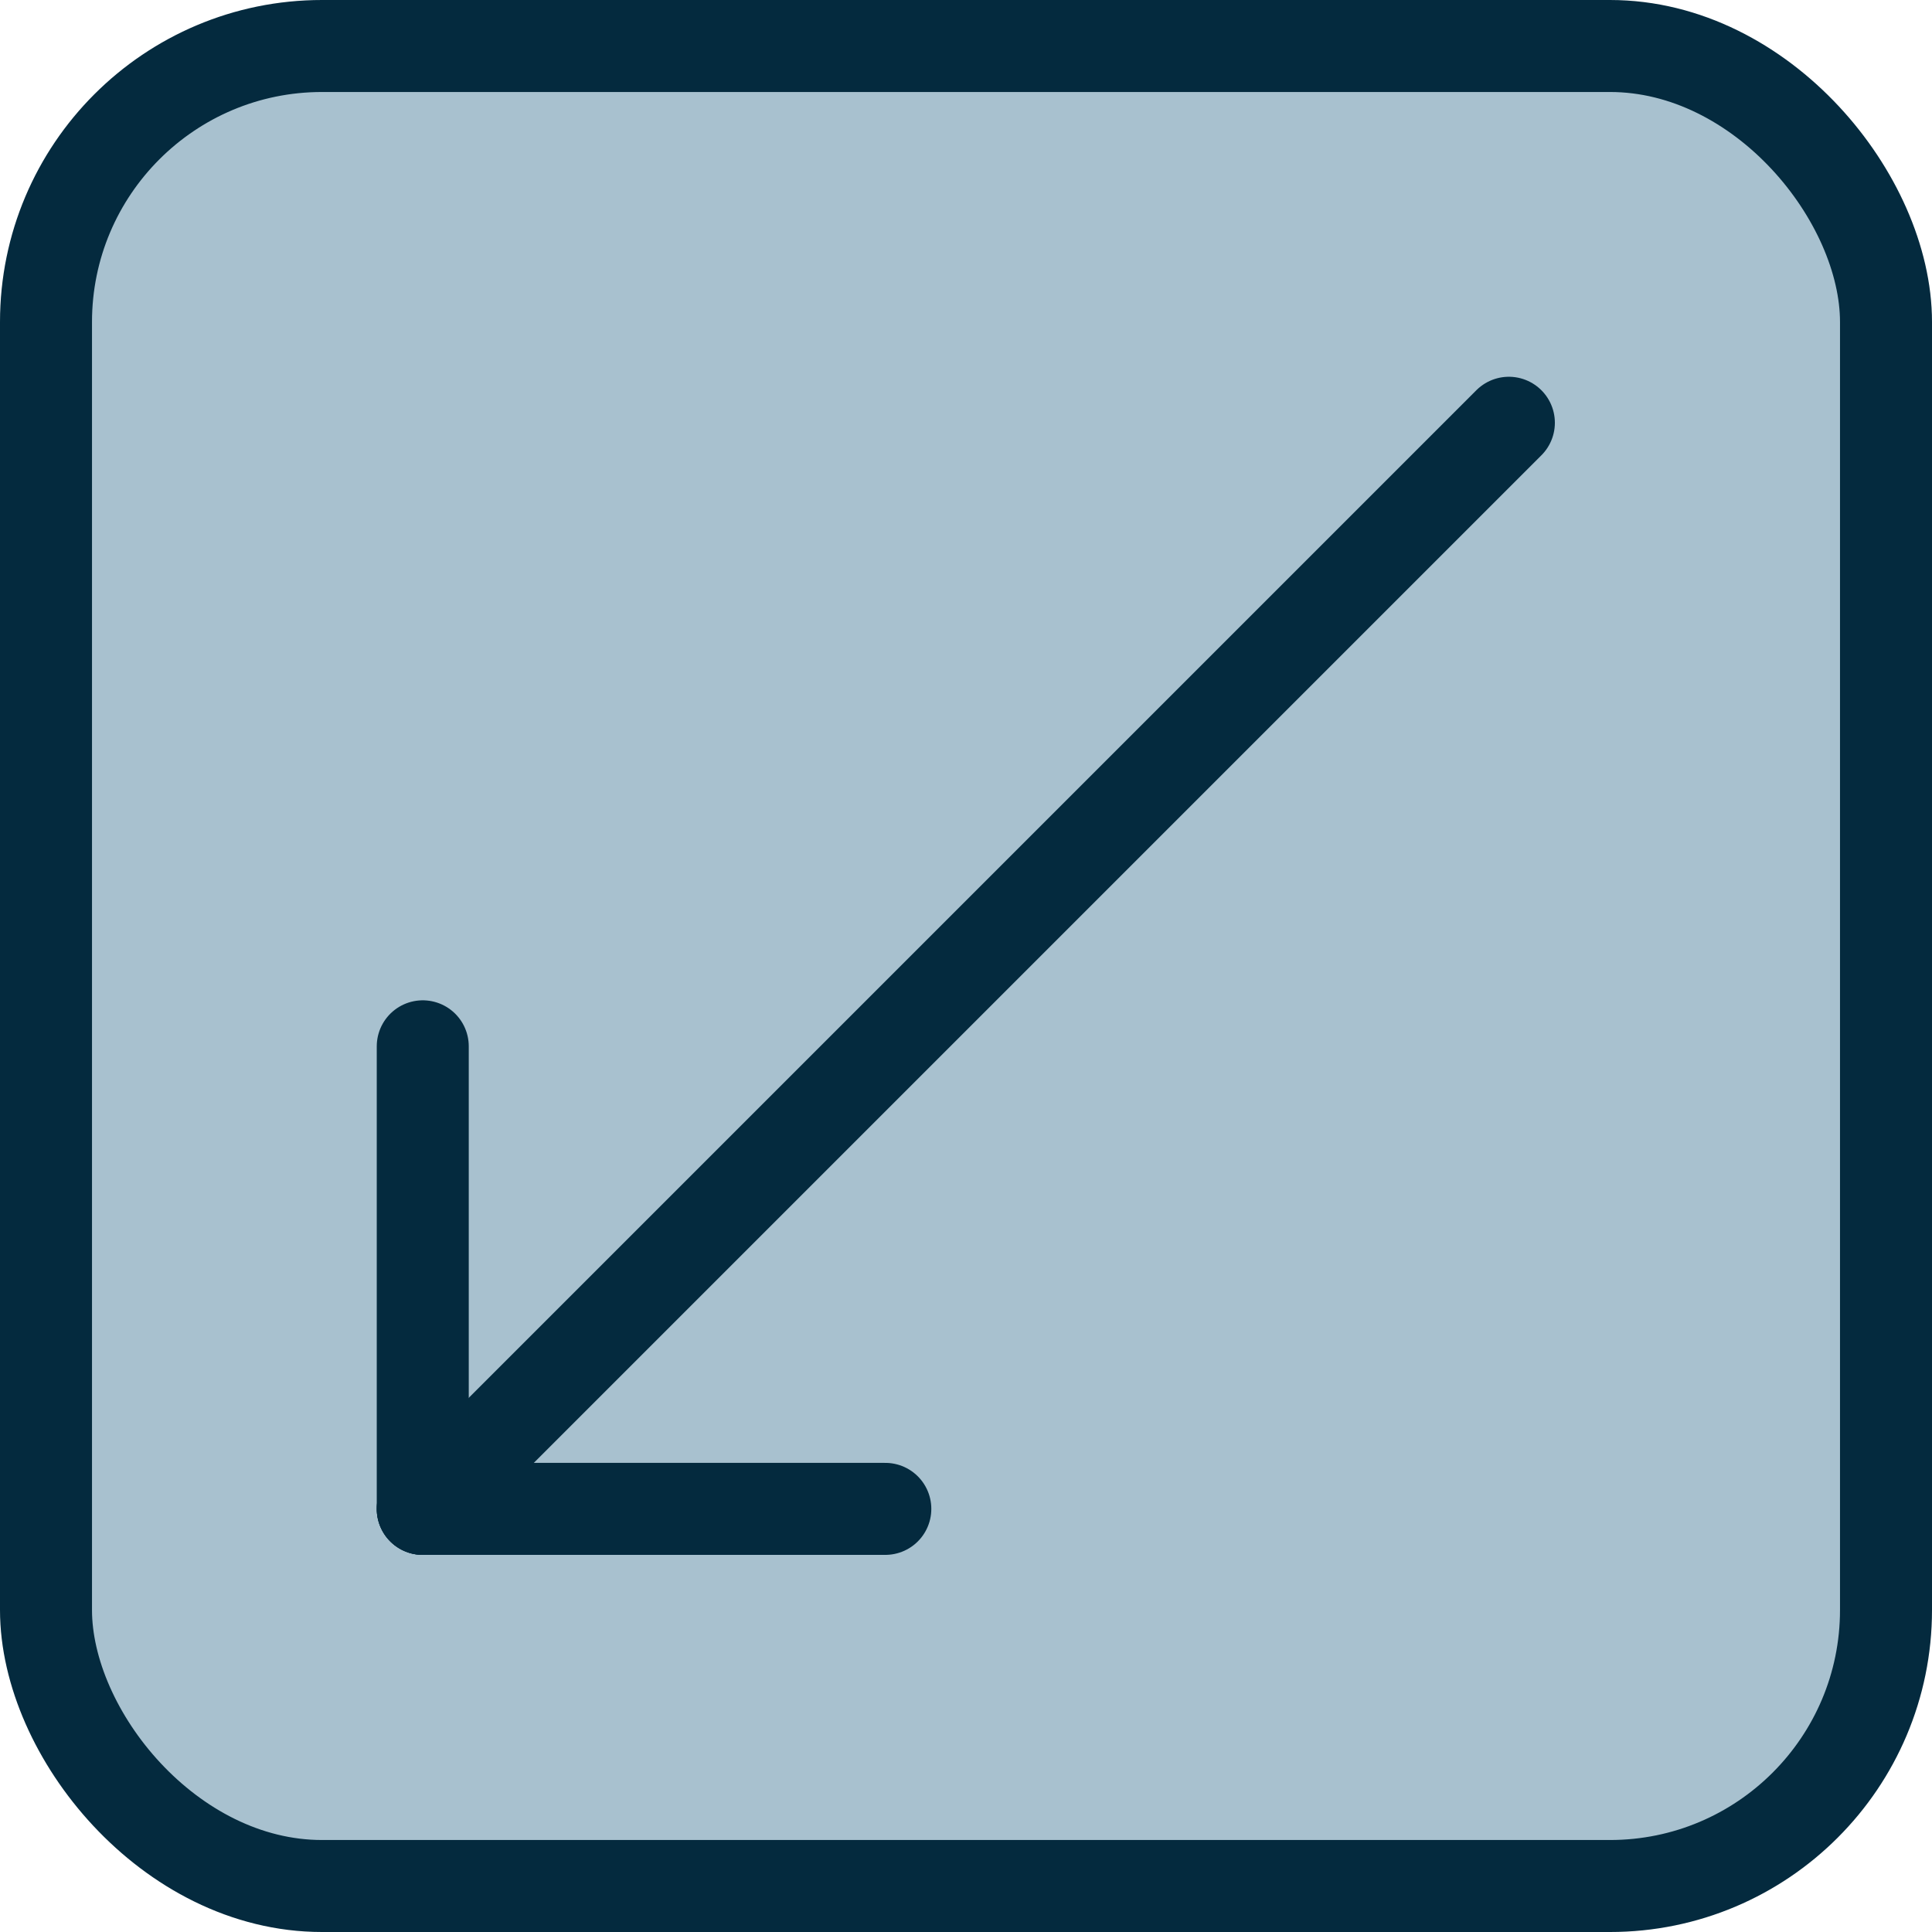 <?xml version="1.0" encoding="UTF-8" standalone="no"?>
<!-- Created with Inkscape (http://www.inkscape.org/) -->

<svg
   xmlns:dc="http://purl.org/dc/elements/1.1/"
   xmlns:cc="http://creativecommons.org/ns#"
   xmlns:rdf="http://www.w3.org/1999/02/22-rdf-syntax-ns#"
   xmlns:svg="http://www.w3.org/2000/svg"
   xmlns="http://www.w3.org/2000/svg"
   xmlns:sodipodi="http://sodipodi.sourceforge.net/DTD/sodipodi-0.dtd"
   xmlns:inkscape="http://www.inkscape.org/namespaces/inkscape"
   width="20"
   height="20"
   viewBox="0 0 5.292 5.292"
   version="1.1"
   id="svg955"
   inkscape:version="0.92.2 2405546, 2018-03-11"
   sodipodi:docname="minimize-button-hover.svg">
  <defs
     id="defs949" />
  <sodipodi:namedview
     id="base"
     pagecolor="#ffffff"
     bordercolor="#666666"
     borderopacity="1.0"
     inkscape:pageopacity="0.0"
     inkscape:pageshadow="2"
     inkscape:zoom="1.4"
     inkscape:cx="-360.75447"
     inkscape:cy="37.198029"
     inkscape:document-units="mm"
     inkscape:current-layer="layer1"
     showgrid="false"
     fit-margin-top="0"
     fit-margin-left="0"
     fit-margin-right="0"
     fit-margin-bottom="0"
     units="px"
     inkscape:window-width="1920"
     inkscape:window-height="1023"
     inkscape:window-x="0"
     inkscape:window-y="0"
     inkscape:window-maximized="1" />
  <g
     inkscape:label="Layer 1"
     inkscape:groupmode="layer"
     id="layer1"
     transform="translate(-61.432,-47.55)">
    <rect
       style="display:inline;opacity:1;fill:#a8c1cf;fill-opacity:1;stroke:#042a3e;stroke-width:0.252;stroke-linecap:square;stroke-linejoin:round;stroke-miterlimit:4;stroke-dasharray:none;stroke-dashoffset:0;stroke-opacity:1"
       id="rect4504-9-7"
       width="5.04"
       height="5.04"
       x="61.558"
       y="47.676"
       rx="0.756"
       ry="0.756"
       inkscape:export-xdpi="90"
       inkscape:export-ydpi="90" />
    <path
       style="display:inline;fill:none;fill-rule:evenodd;stroke:#042a3e;stroke-width:0.252;stroke-linecap:round;stroke-linejoin:miter;stroke-miterlimit:4;stroke-dasharray:none;stroke-opacity:1"
       d="m 62.59,51.683 2.975,-2.975"
       id="path4537-1-0"
       inkscape:connector-curvature="0"
       inkscape:export-xdpi="90"
       inkscape:export-ydpi="90" />
    <path
       style="display:inline;fill:none;fill-rule:evenodd;stroke:#042a3e;stroke-width:0.252px;stroke-linecap:round;stroke-linejoin:miter;stroke-opacity:1"
       d="M 62.59,51.683 V 50.416"
       id="path4592-23"
       inkscape:connector-curvature="0"
       inkscape:export-xdpi="90"
       inkscape:export-ydpi="90" />
    <path
       style="display:inline;fill:none;fill-rule:evenodd;stroke:#042a3e;stroke-width:0.252;stroke-linecap:round;stroke-linejoin:miter;stroke-miterlimit:4;stroke-dasharray:none;stroke-opacity:1"
       d="m 62.59,51.683 h 1.267"
       id="path4592-2-7"
       inkscape:connector-curvature="0"
       inkscape:export-xdpi="90"
       inkscape:export-ydpi="90" />
  </g>
</svg>
